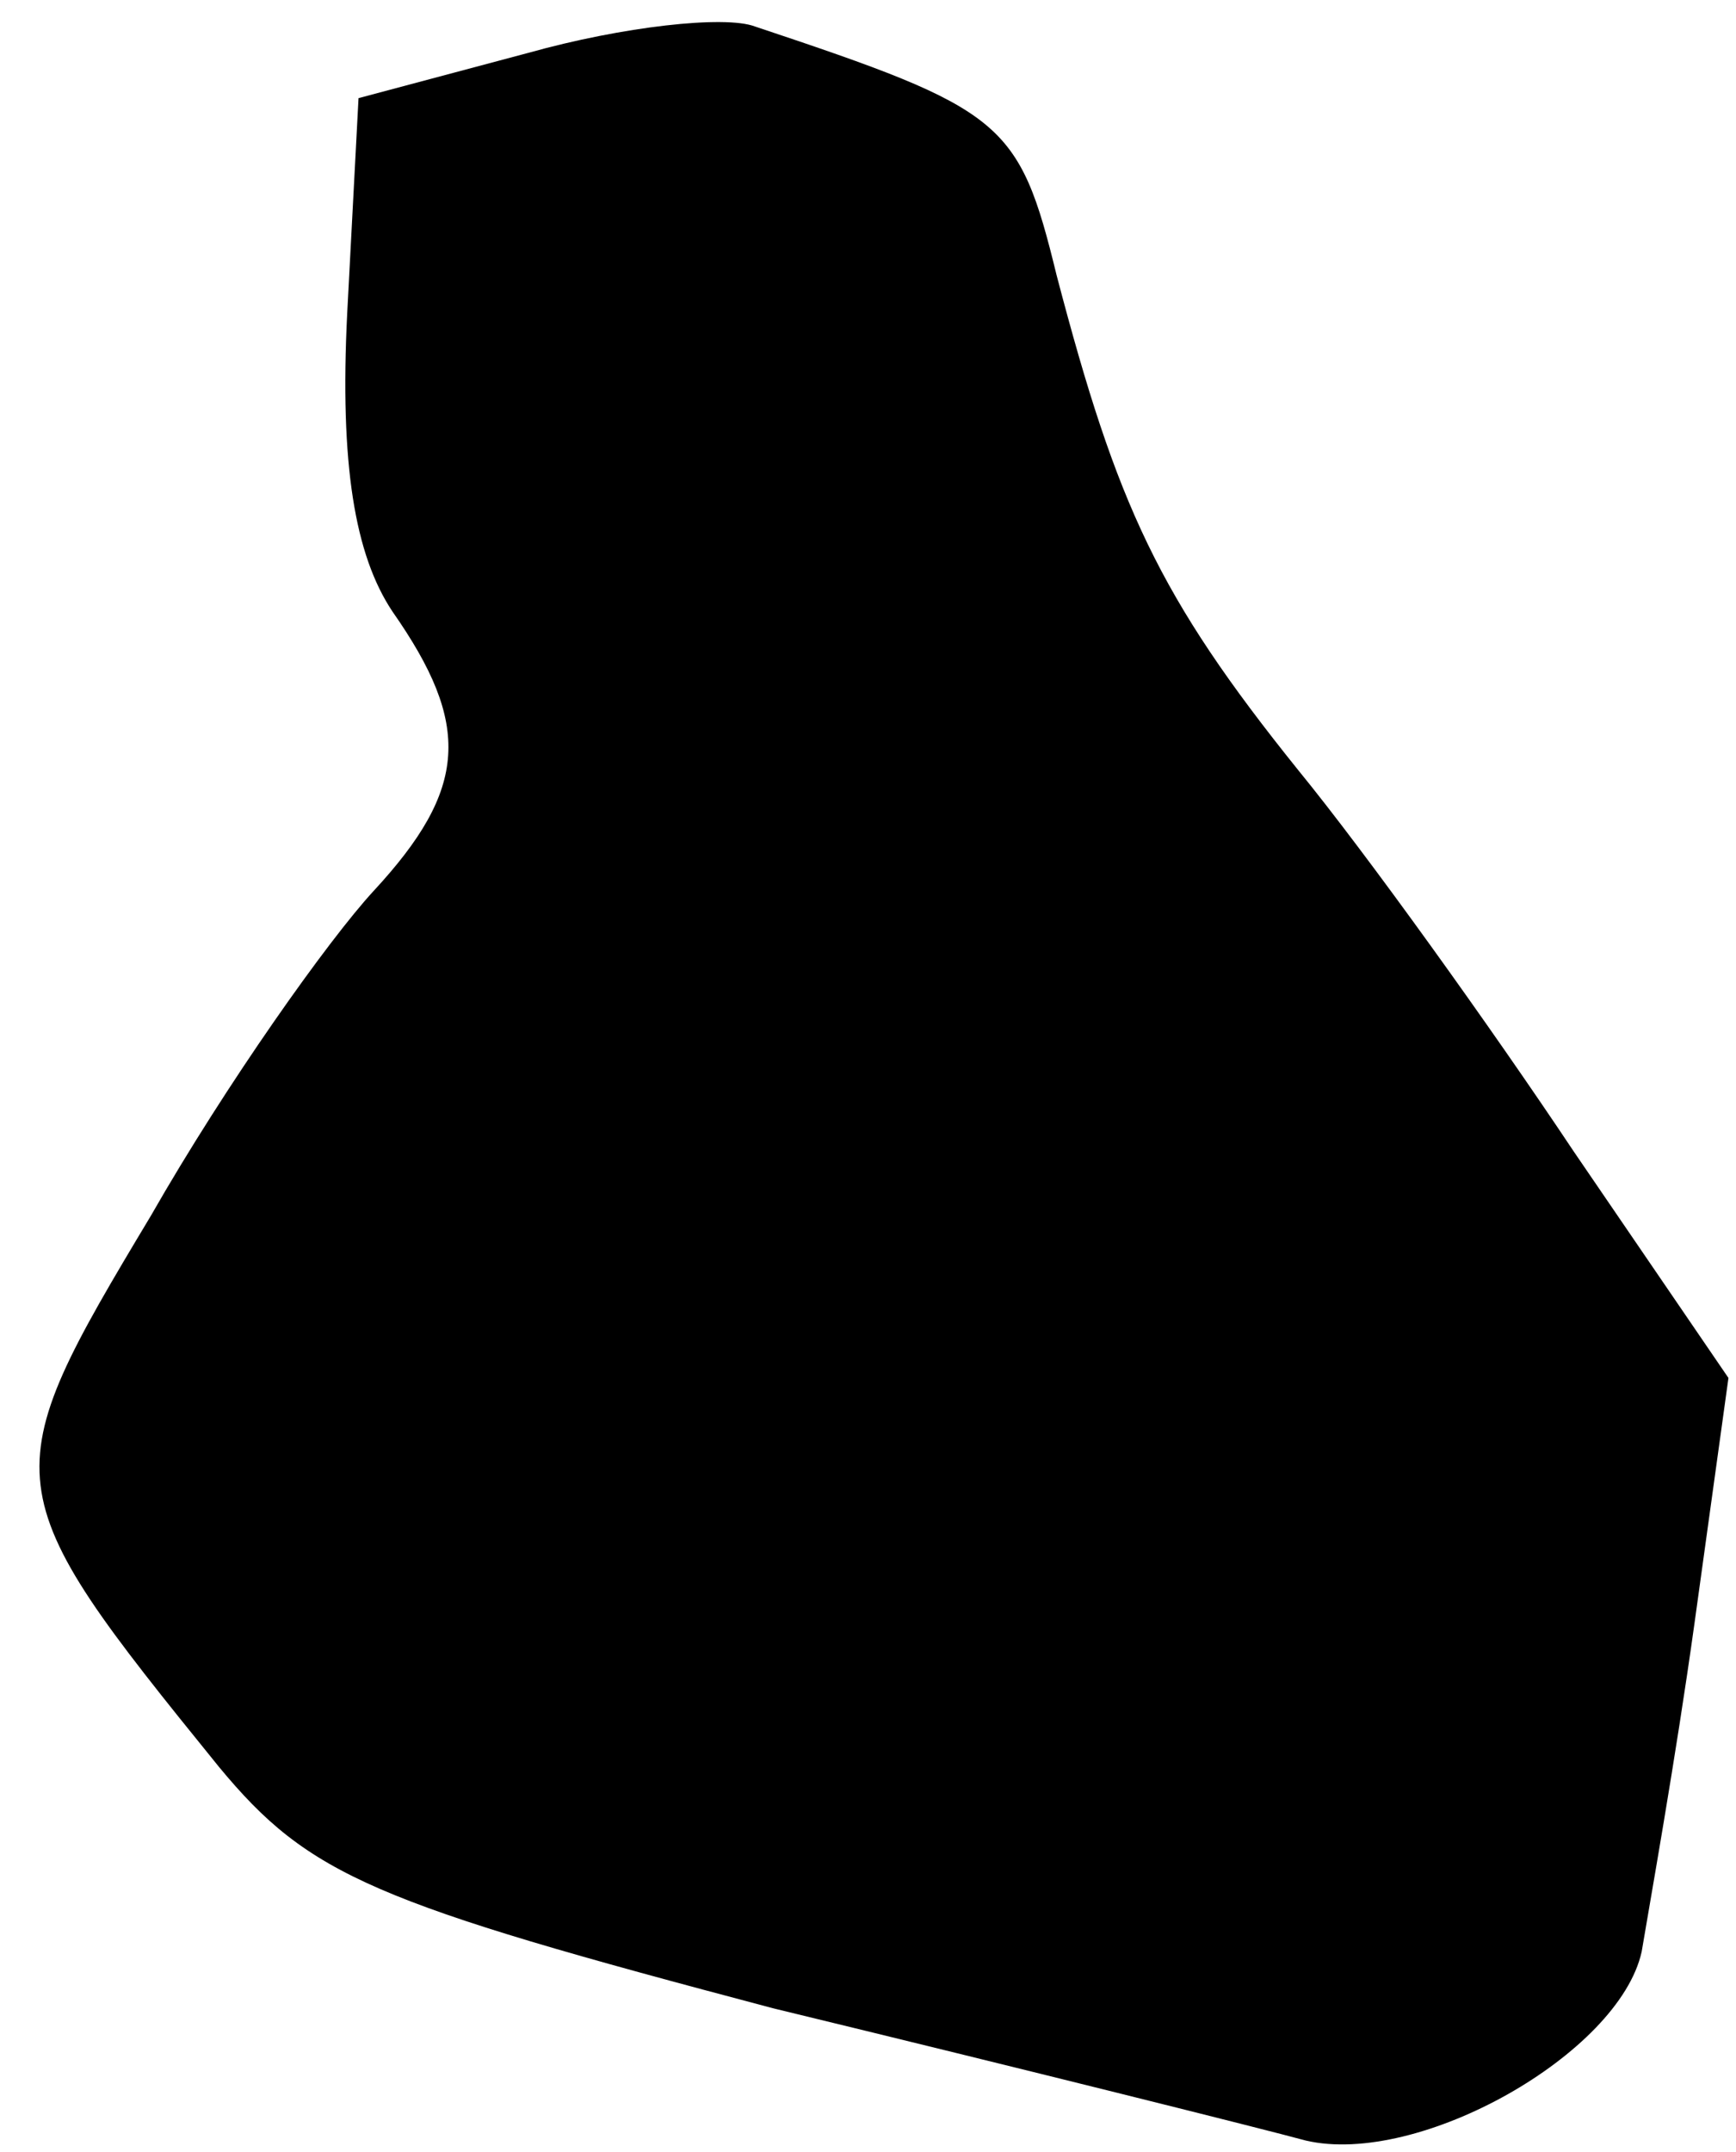 <?xml version="1.0" standalone="no"?>
<!DOCTYPE svg PUBLIC "-//W3C//DTD SVG 20010904//EN"
 "http://www.w3.org/TR/2001/REC-SVG-20010904/DTD/svg10.dtd">
<svg version="1.0" xmlns="http://www.w3.org/2000/svg"
 width="46pt" height="57pt" viewBox="0 0 46 57"
 preserveAspectRatio="xMidYMid meet">
<g transform="translate(0,57) scale(0.1,-0.1)"
fill="#000000" stroke="none">
<path fill="#000000" stroke="none" d="M140 556 l-45 -12 -3 -57 c-2 -40 2
-64 12 -79 21 -30 20 -47 -5 -74 -12 -13 -39 -51 -59 -86 -42 -70 -42 -72 18
-146 24 -29 41 -36 147 -64 66 -16 130 -32 141 -35 30 -7 83 23 89 50 2 12 9
51 14 87 l9 65 -41 60 c-22 33 -55 79 -73 101 -37 46 -48 70 -64 131 -10 41
-14 44 -80 66 -8 3 -35 0 -60 -7z"/>
</g>
</svg>
